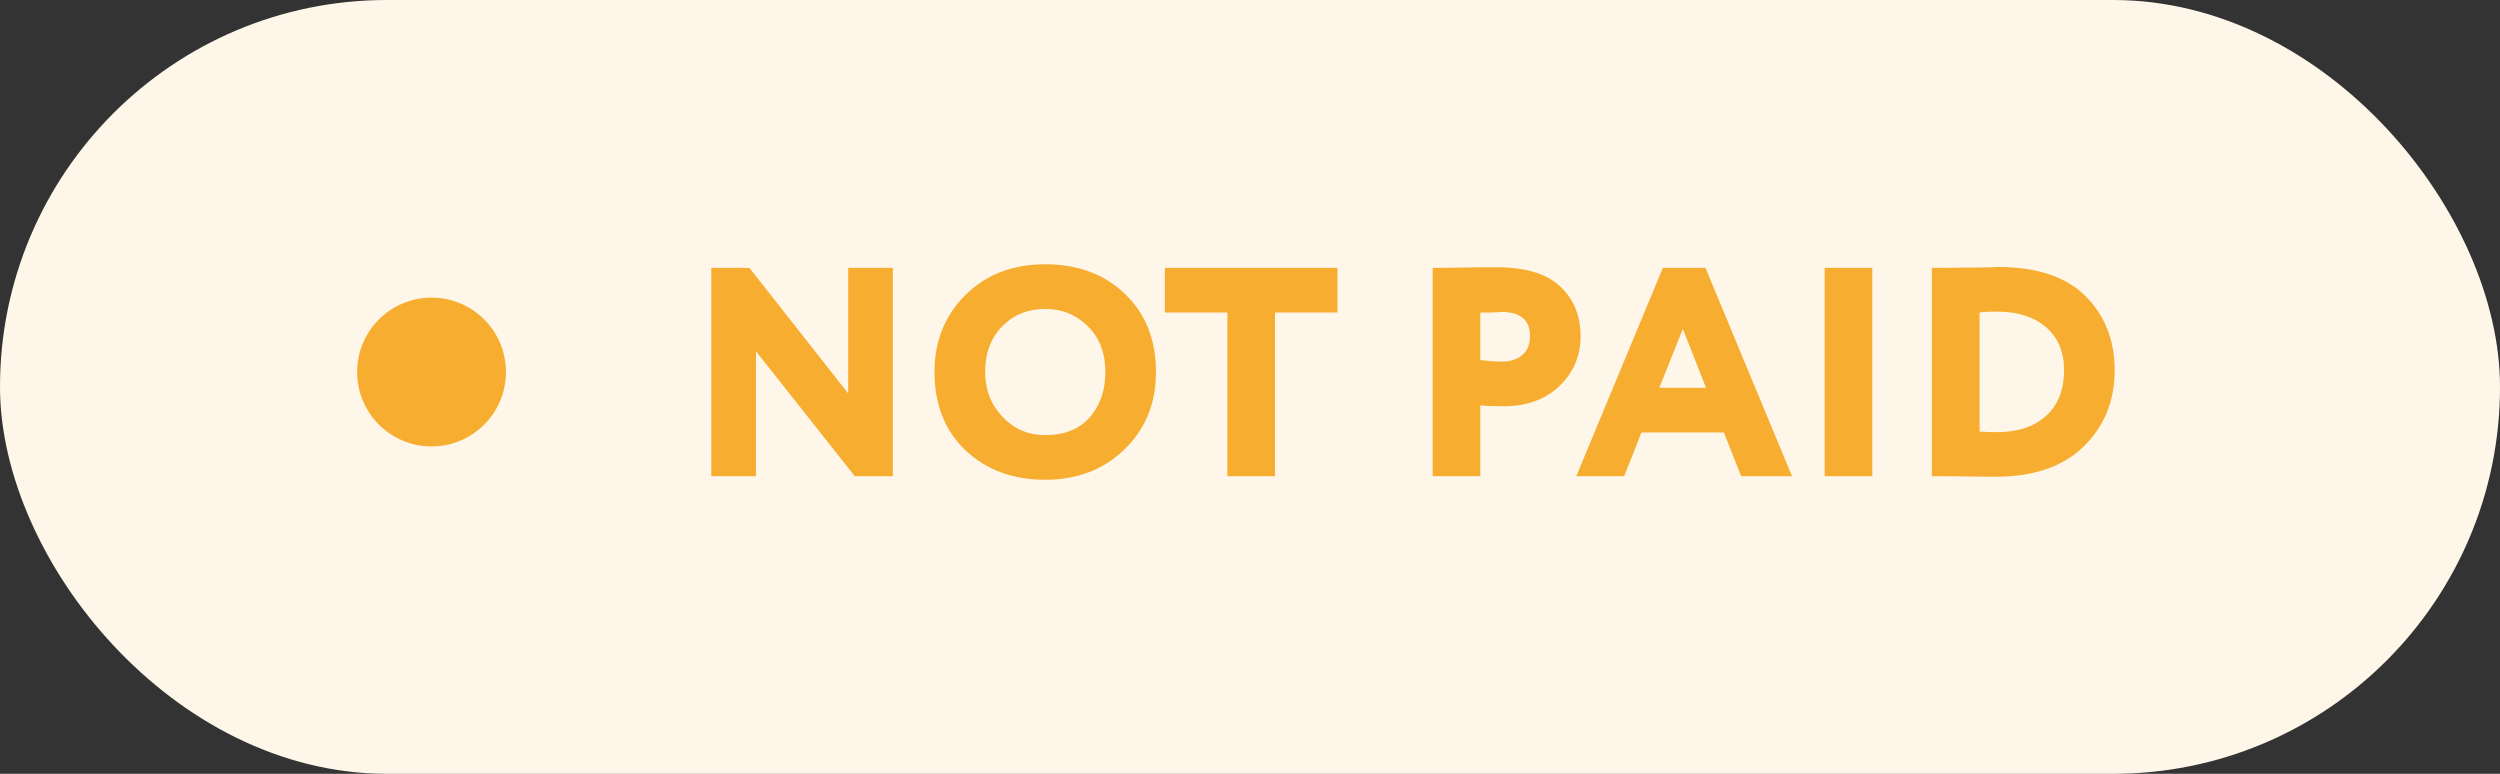 <svg width="84" height="26" viewBox="0 0 84 26" fill="none" xmlns="http://www.w3.org/2000/svg">
<rect x="0" y="0" width="84" height="26" fill="#333333" stroke="none"/>
<rect width="84" height="26" rx="13" fill="#FEF6E8"/>
<circle cx="14.5" cy="12.5" r="2.5" fill="#F7AD30"/>
<path d="M30 9V16H28.72L25.4 11.8V16H23.9V9H25.18L28.5 13.22V9H30ZM31.4 12.5C31.4 11.467 31.744 10.607 32.43 9.92C33.124 9.227 34.02 8.88 35.12 8.88C36.214 8.88 37.104 9.21 37.79 9.87C38.49 10.53 38.84 11.407 38.84 12.5C38.84 13.553 38.487 14.42 37.78 15.1C37.08 15.78 36.194 16.12 35.12 16.12C34.034 16.12 33.14 15.79 32.44 15.13C31.747 14.47 31.4 13.593 31.4 12.5ZM33.1 12.5C33.1 13.093 33.297 13.597 33.69 14.01C34.077 14.417 34.554 14.62 35.12 14.62C35.76 14.62 36.257 14.423 36.61 14.03C36.964 13.623 37.14 13.113 37.14 12.5C37.14 11.867 36.947 11.357 36.56 10.97C36.167 10.577 35.687 10.38 35.12 10.38C34.534 10.38 34.05 10.577 33.67 10.97C33.29 11.363 33.1 11.873 33.1 12.5ZM41.24 10.5H39.14V9H44.94V10.5H42.84V16H41.24V10.5ZM49.738 13.62V16H48.138V9C48.445 9 48.781 8.997 49.148 8.99C49.521 8.983 49.898 8.98 50.278 8.98C51.265 8.98 51.985 9.2 52.438 9.64C52.885 10.067 53.108 10.62 53.108 11.3C53.108 11.953 52.871 12.51 52.398 12.97C51.925 13.423 51.298 13.65 50.518 13.65C50.171 13.65 49.911 13.64 49.738 13.62ZM50.438 10.48C50.431 10.48 50.401 10.483 50.348 10.49C50.295 10.49 50.211 10.493 50.098 10.5C49.985 10.5 49.865 10.5 49.738 10.5V12.1C50.018 12.133 50.261 12.15 50.468 12.15C50.741 12.15 50.965 12.08 51.138 11.94C51.318 11.793 51.408 11.577 51.408 11.29C51.408 10.75 51.085 10.48 50.438 10.48ZM54.573 16H52.963L55.873 9H57.303L60.213 16H58.503L57.923 14.53H55.153L54.573 16ZM57.323 13.03L56.543 11.05L55.753 13.03H57.323ZM62.909 16H61.309V9H62.909V16ZM65.082 16H64.912V9H65.052C65.353 9 65.686 8.997 66.052 8.99C66.192 8.99 66.346 8.99 66.513 8.99C66.686 8.983 66.819 8.98 66.912 8.98C67.006 8.973 67.076 8.97 67.123 8.97C68.436 8.97 69.419 9.297 70.073 9.95C70.726 10.603 71.052 11.433 71.052 12.44C71.052 13.473 70.703 14.33 70.002 15.01C69.309 15.683 68.323 16.02 67.043 16.02C66.782 16.02 66.493 16.017 66.172 16.01C65.853 16.003 65.489 16 65.082 16ZM67.103 10.47C66.843 10.47 66.646 10.48 66.513 10.5V14.5C66.699 14.513 66.892 14.52 67.093 14.52C67.799 14.52 68.353 14.337 68.752 13.97C69.153 13.603 69.353 13.093 69.353 12.44C69.353 11.82 69.149 11.337 68.743 10.99C68.336 10.643 67.789 10.47 67.103 10.47Z" fill="#F7AD30"/>
</svg>
